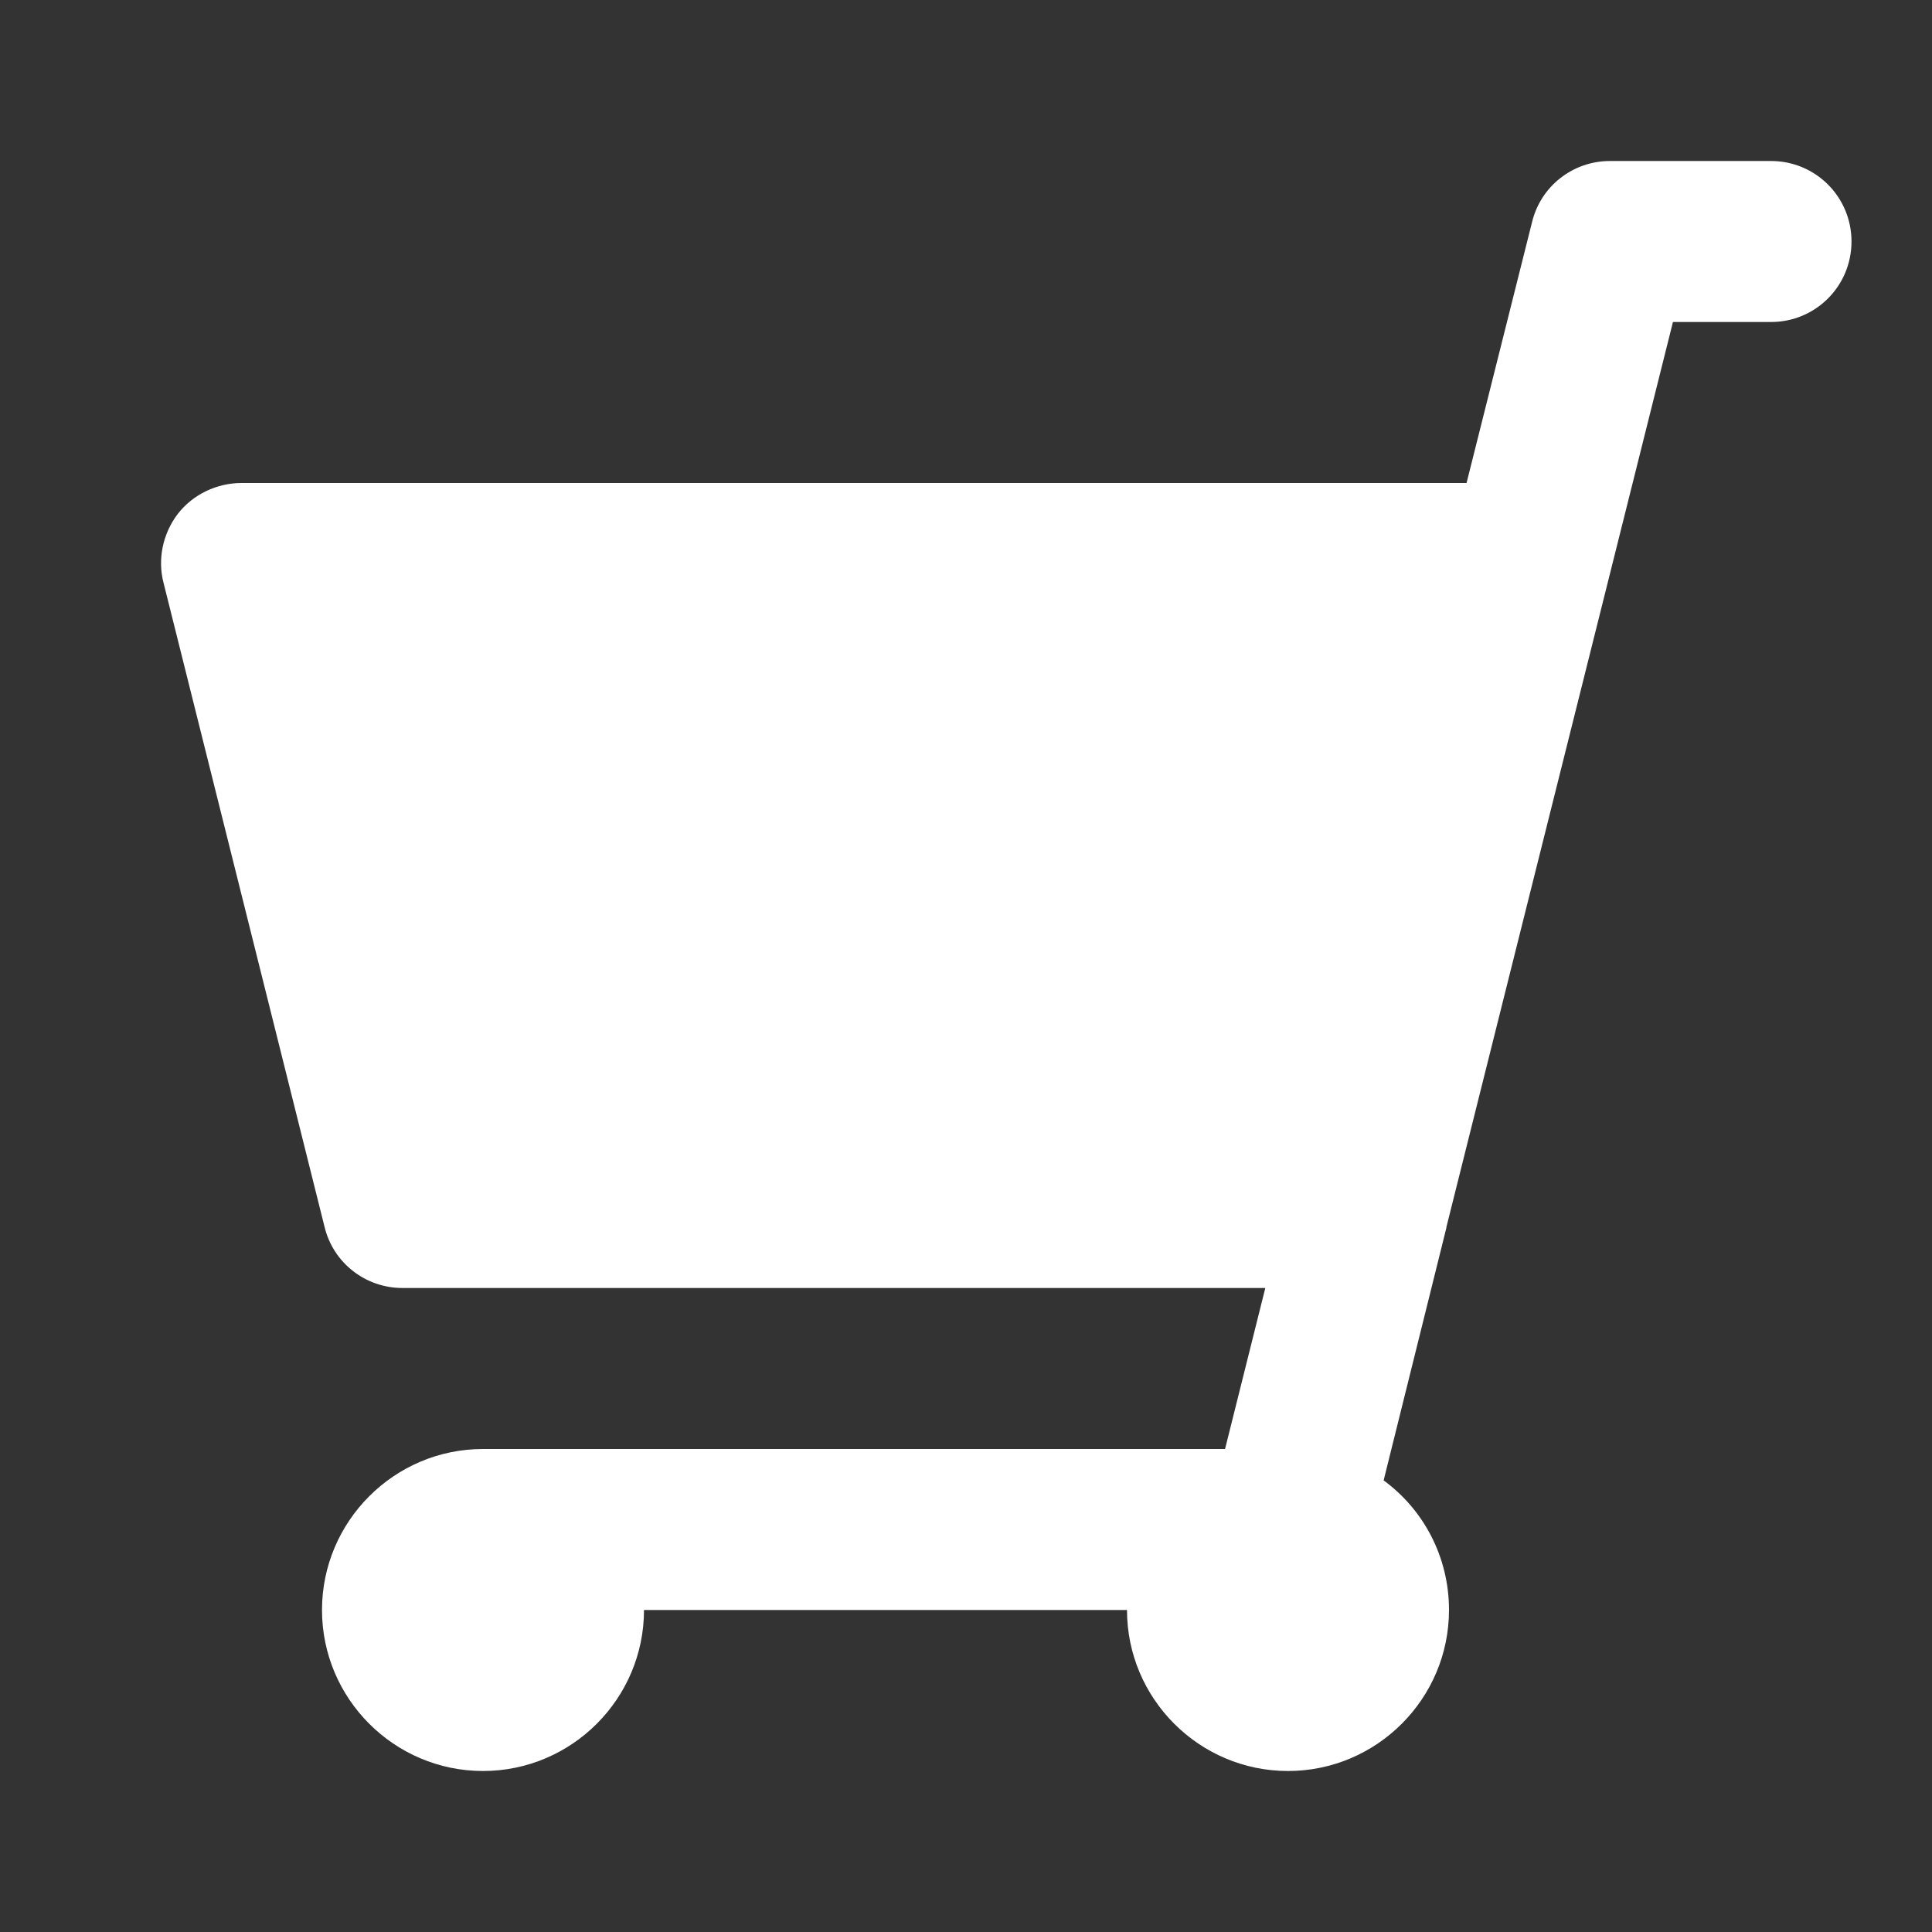 <?xml version="1.0" encoding="UTF-8"?>
<svg xmlns="http://www.w3.org/2000/svg" xmlns:xlink="http://www.w3.org/1999/xlink" width="12" height="12" viewBox="0 0 12 12">
<rect x="0" y="0" width="12" height="12" fill="#333333" stroke="none"/>
<path fill-rule="nonzero" fill="rgb(100%, 100%, 100%)" fill-opacity="1" d="M 10 1 C 9.77 1 9.57 1.156 9.516 1.379 L 9.109 3 L 1.5 3 C 1.348 3 1.199 3.07 1.105 3.191 C 1.012 3.312 0.977 3.473 1.016 3.621 L 2.016 7.621 C 2.07 7.844 2.27 8 2.5 8 L 7.859 8 L 7.609 9 L 3 9 C 2.449 9 2 9.449 2 10 C 2 10.551 2.449 11 3 11 C 3.551 11 4 10.551 4 10 L 7 10 C 7 10.551 7.449 11 8 11 C 8.551 11 9 10.551 9 10 C 9 9.668 8.84 9.375 8.594 9.195 L 8.984 7.625 L 8.984 7.621 L 10.391 2 L 11 2 C 11.277 2 11.5 1.777 11.5 1.5 C 11.5 1.223 11.277 1 11 1 Z M 10 1 "/>
</svg>
